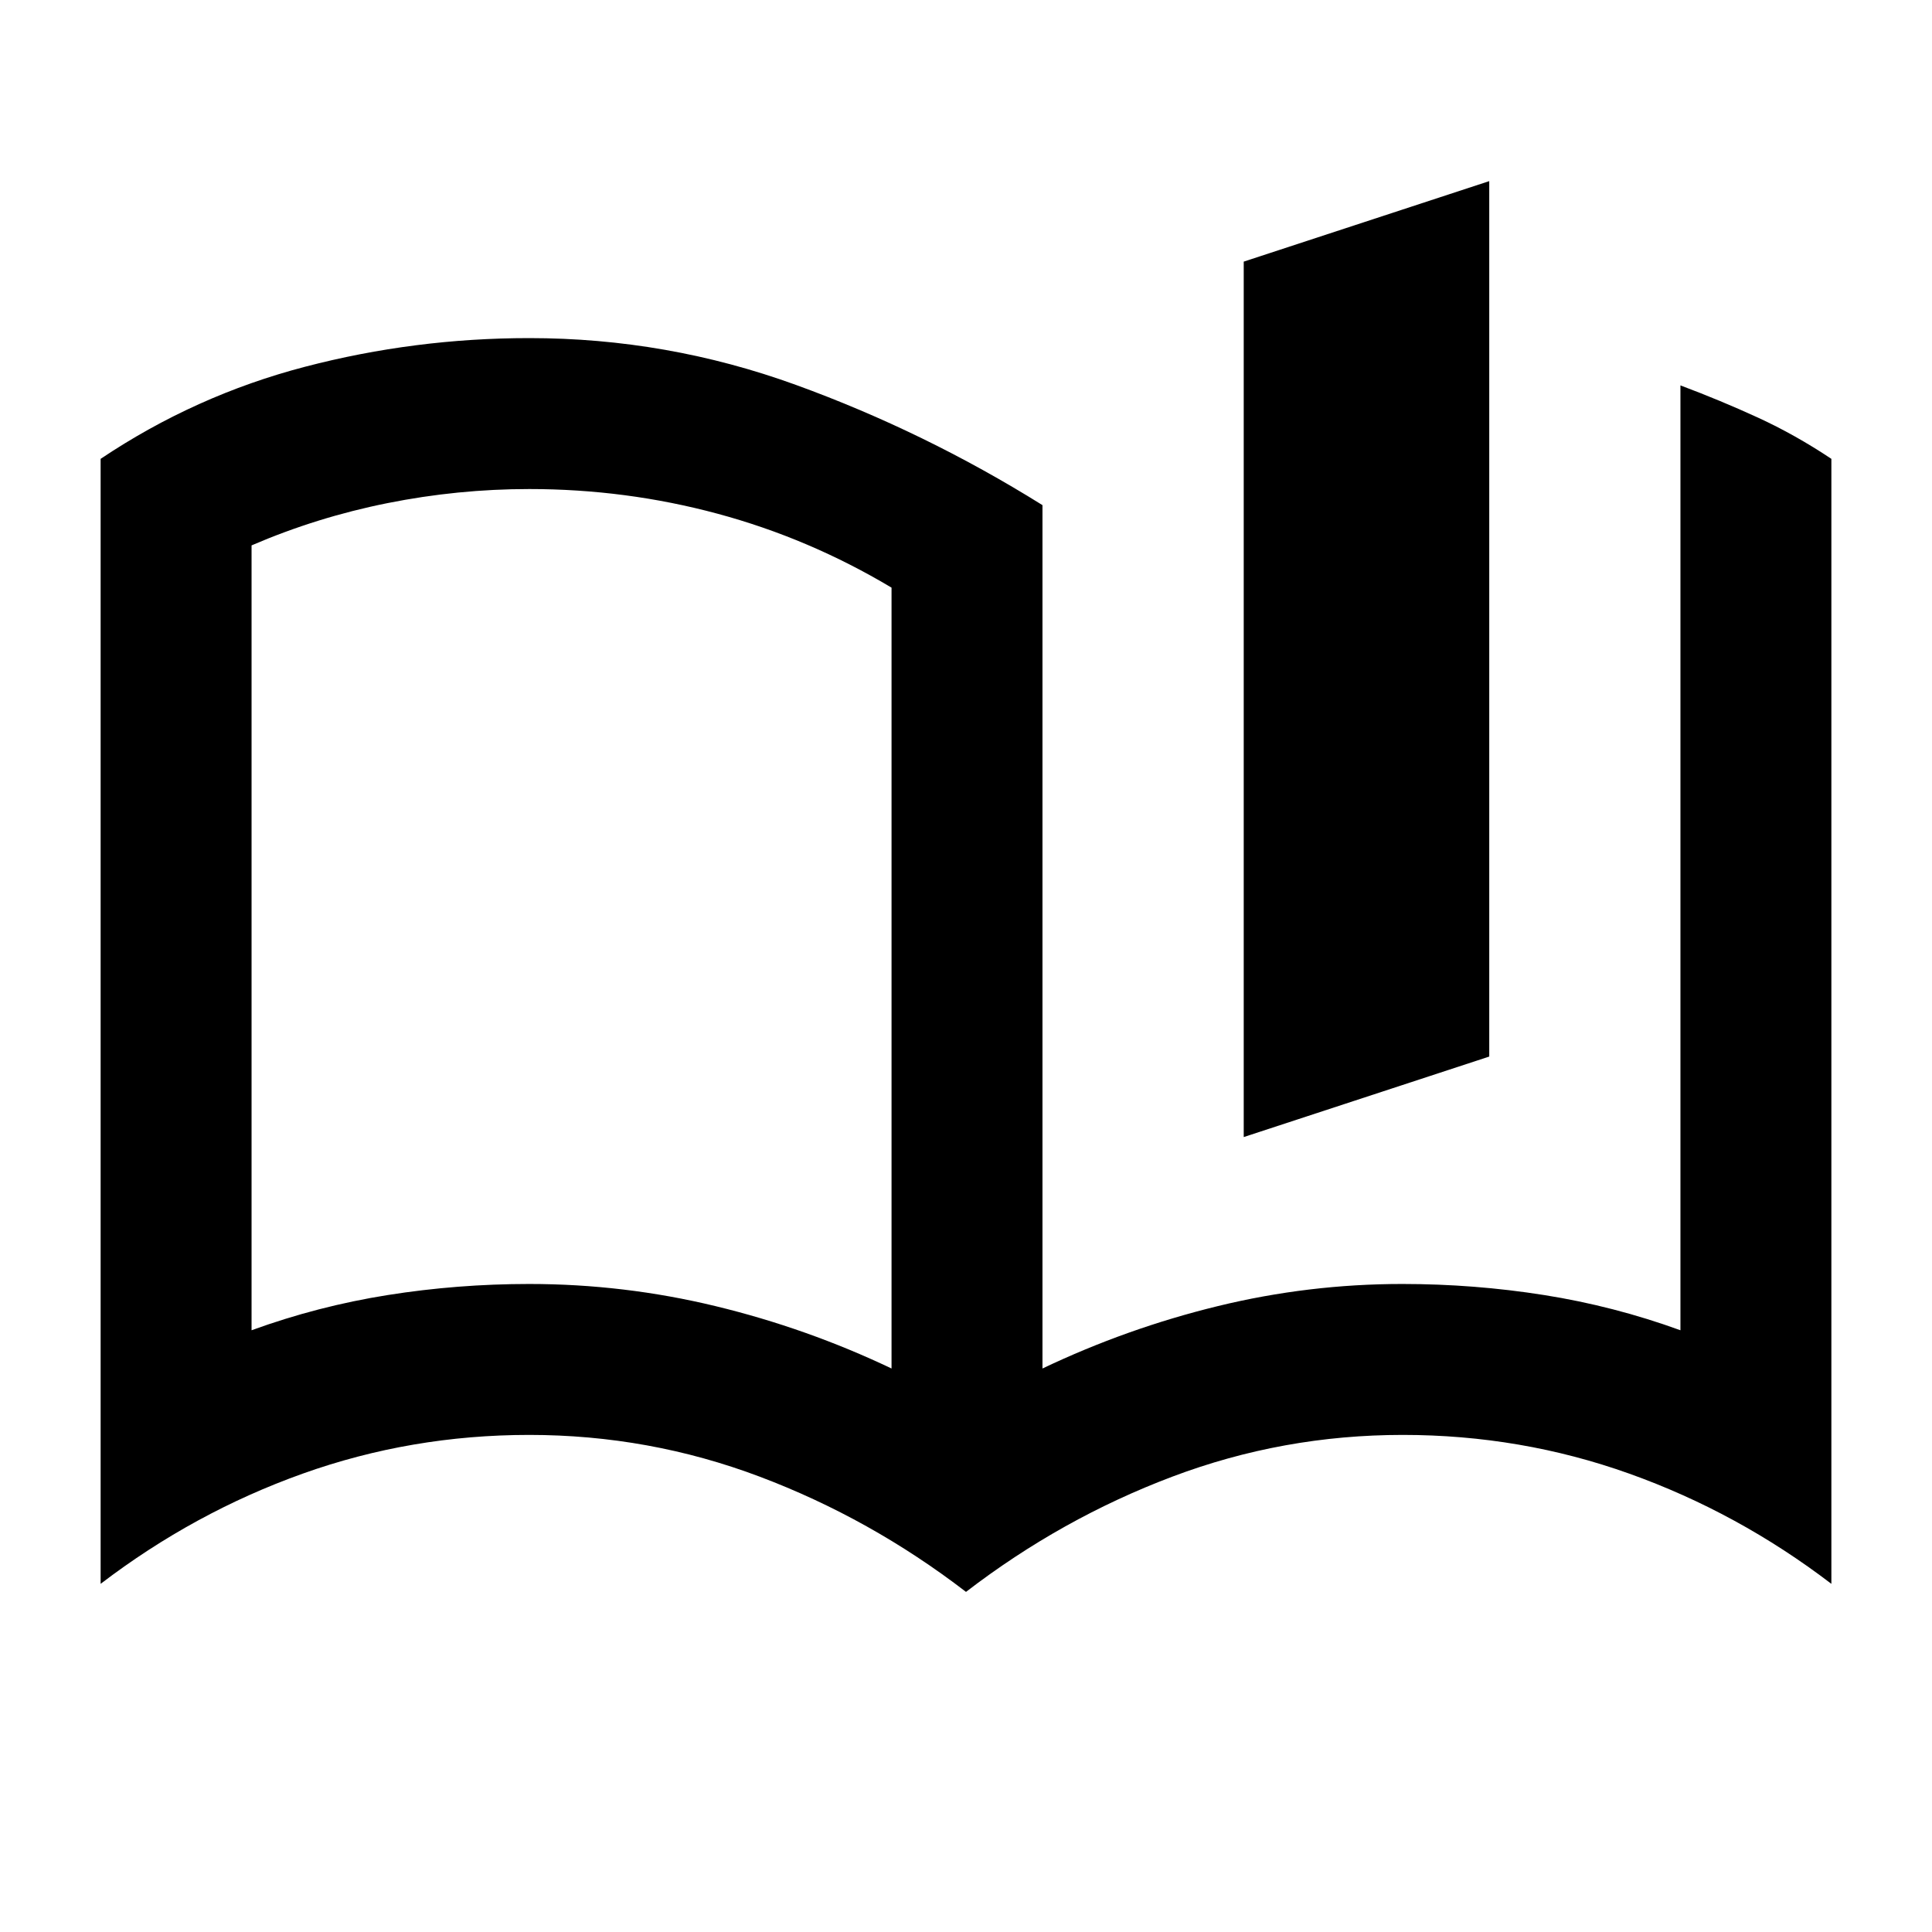 <svg xmlns="http://www.w3.org/2000/svg" height="24" viewBox="0 -960 960 960" width="24"><path d="M618-395v-435l122-40v435l-122 40Zm-355 73q47 0 92.5 11t87.5 31v-388q-41-24.5-86.5-36.75T263-717q-35.49 0-70.48 7T125-689v390q33-12 67.67-17.5T263-322Zm572 23v-469.5q20 7.5 38.5 16T910-732v559q-46.5-35.5-100.4-54.75Q755.71-247 697-247q-59.5 0-114.5 20.75T480-169q-47.5-36.5-102.5-57.25T263-247q-58.71 0-112.6 19.25Q96.5-208.5 50-173v-559q47-31.5 101.53-45.75T263-792q68.43 0 132.47 23.25Q459.5-745.5 518-709v429q42-20 87.11-31t91.7-11q35.69 0 70.44 5.5T835-299ZM284-498.5Z"/></svg>